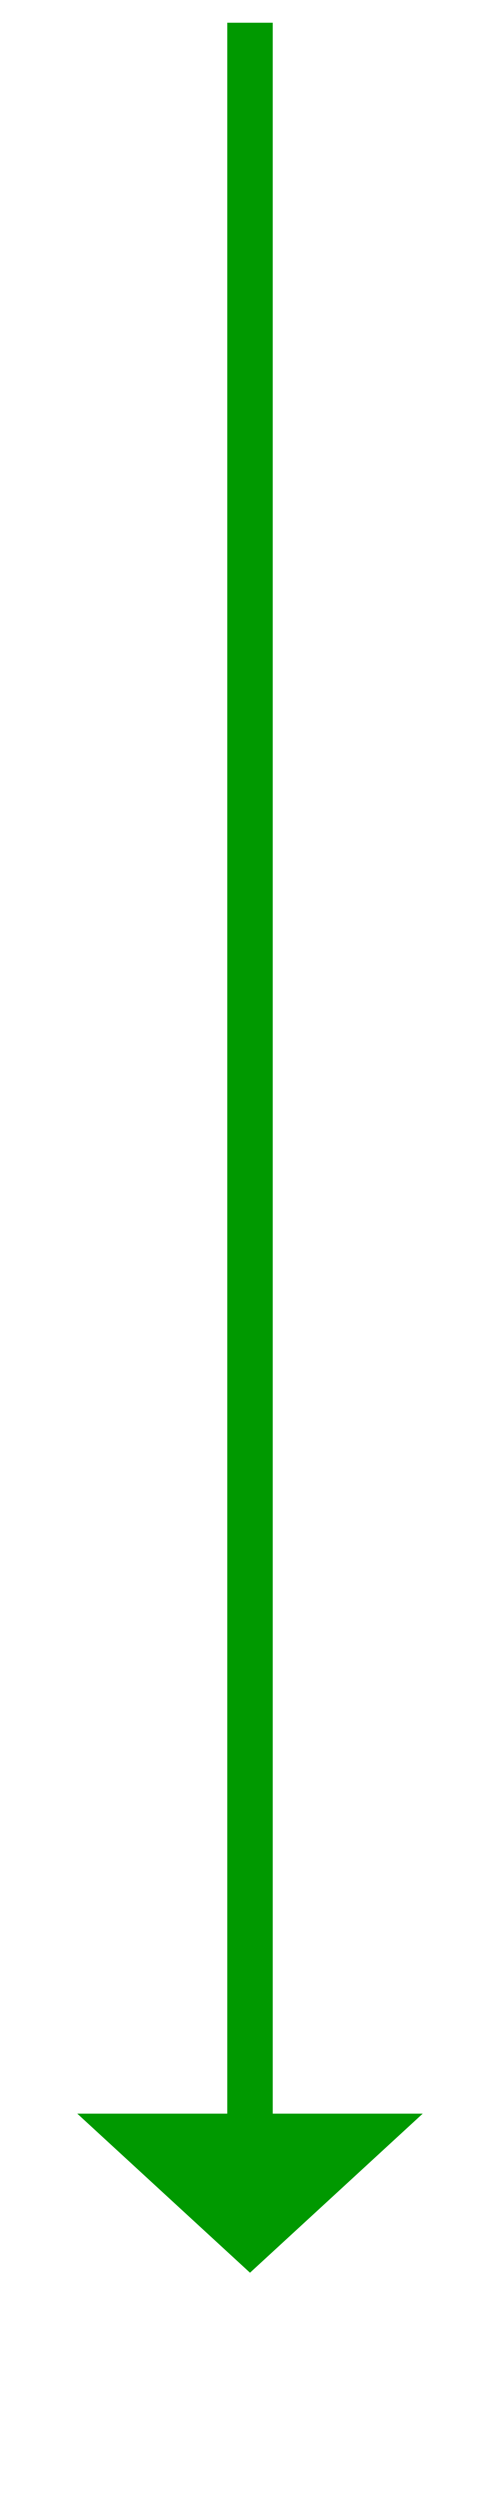 ﻿<?xml version="1.0" encoding="utf-8"?>
<svg version="1.1" xmlns:xlink="http://www.w3.org/1999/xlink" width="22px" height="110px" xmlns="http://www.w3.org/2000/svg">
  <g transform="matrix(1 0 0 1 -842 -422 )">
    <path d="M 845.4 515  L 853 522  L 860.6 515  L 845.4 515  Z " fill-rule="nonzero" fill="#009900" stroke="none" />
    <path d="M 853 423  L 853 516  " stroke-width="2" stroke="#009900" fill="none" />
  </g>
</svg>
